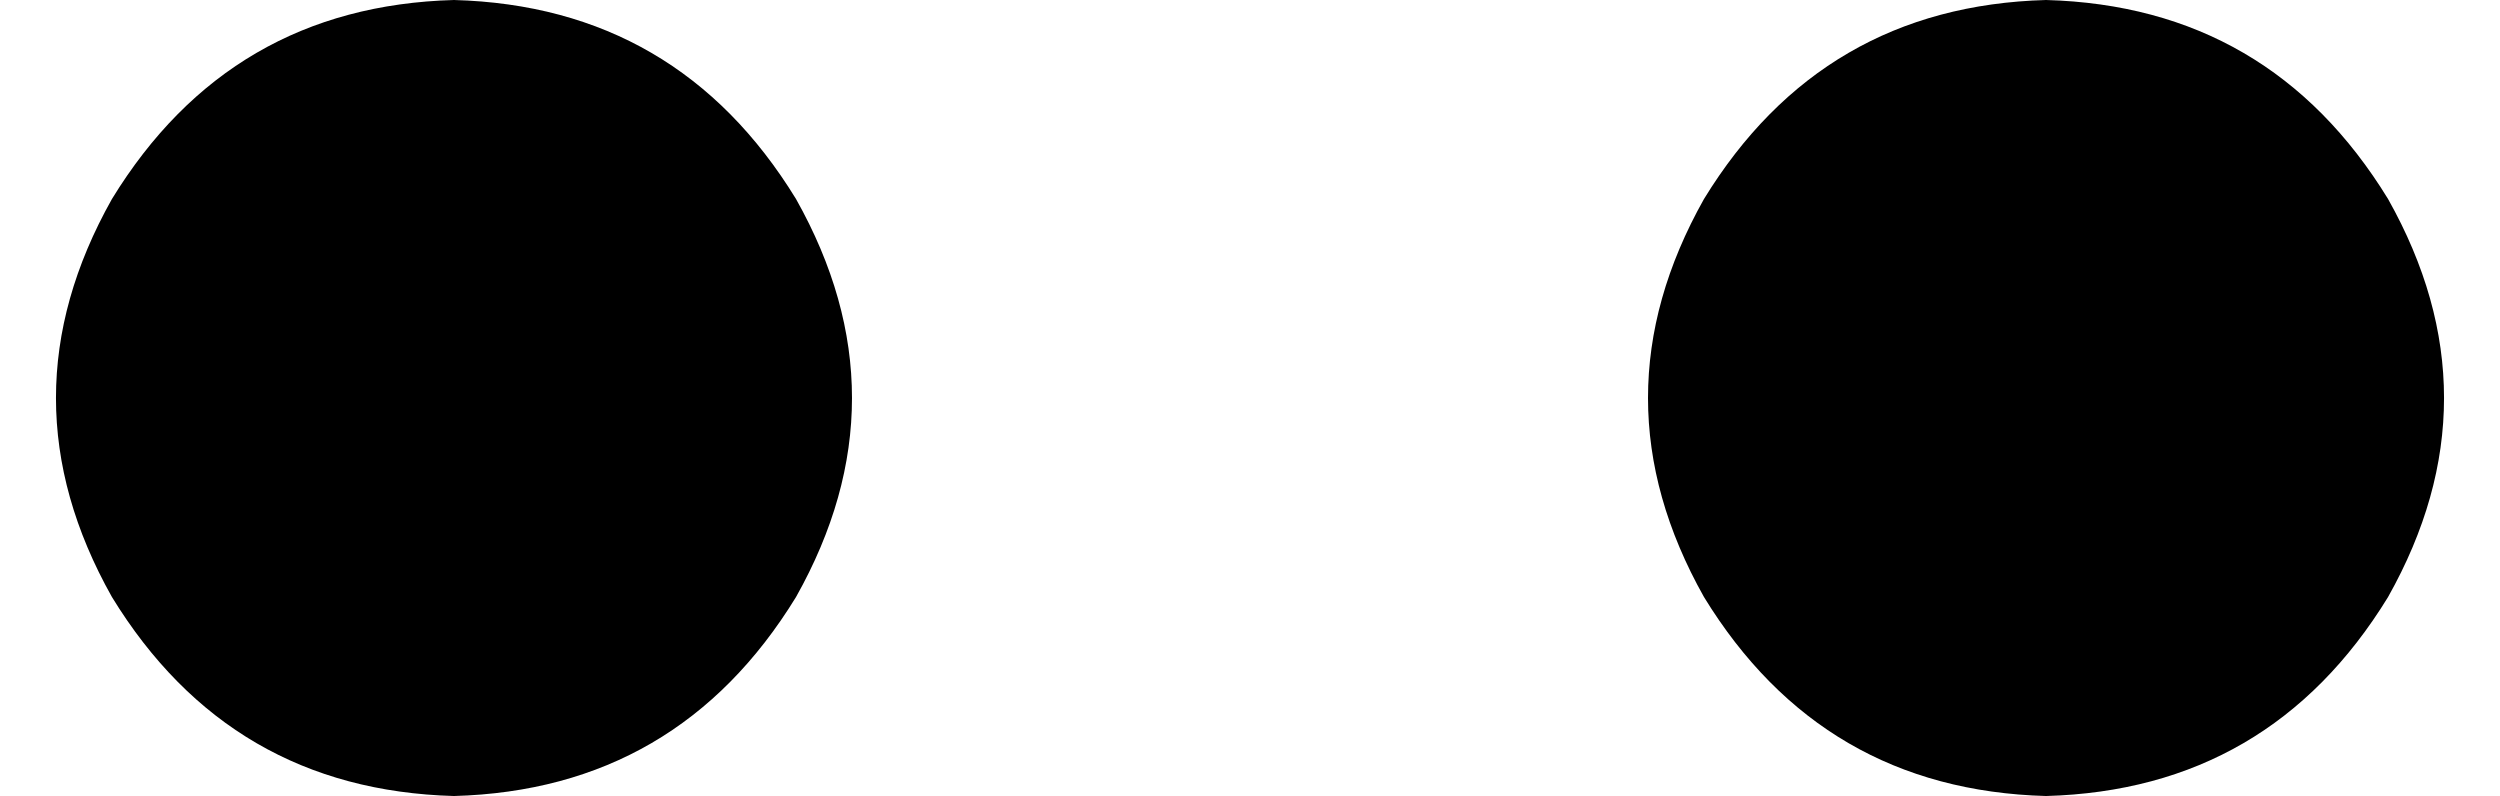 <svg xmlns="http://www.w3.org/2000/svg" viewBox="0 0 402 128">
    <path d="M 73 128 Q 109 127 128 96 Q 146 64 128 32 Q 109 1 73 0 Q 37 1 18 32 Q 0 64 18 96 Q 37 127 73 128 L 73 128 Z M 329 128 Q 365 127 384 96 Q 402 64 384 32 Q 365 1 329 0 Q 293 1 274 32 Q 256 64 274 96 Q 293 127 329 128 L 329 128 Z"/>
</svg>
